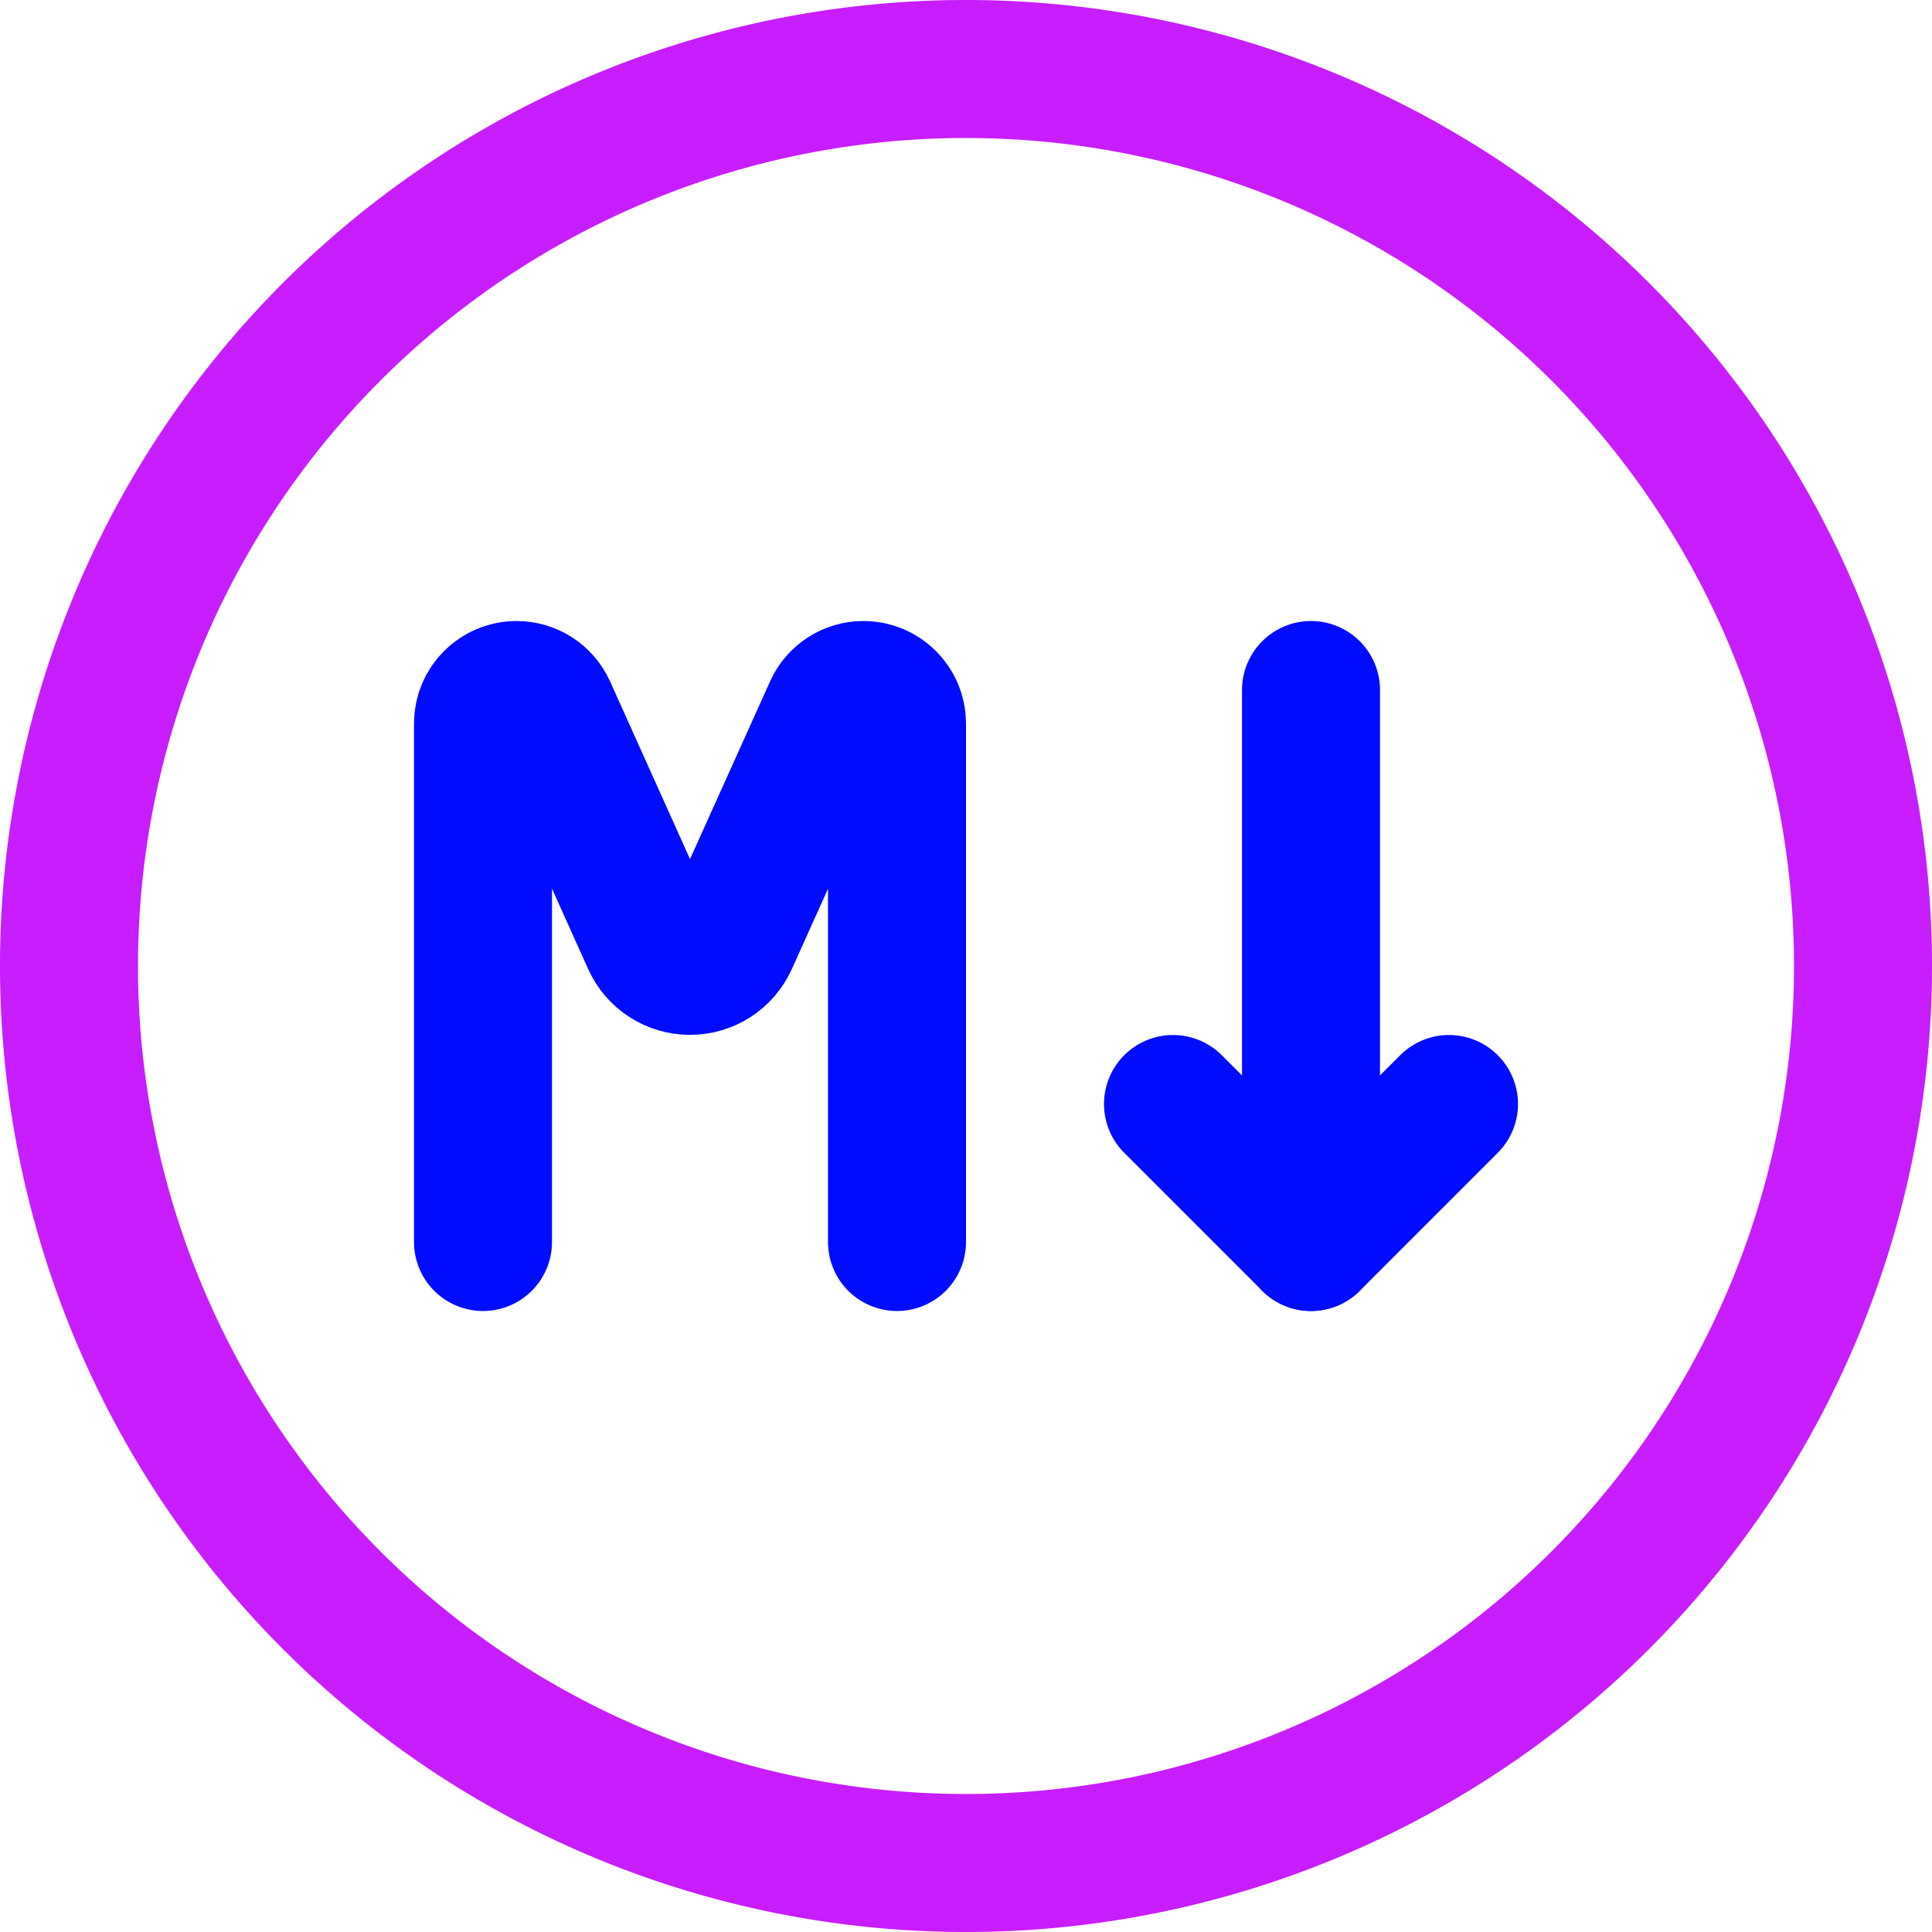 <svg xmlns="http://www.w3.org/2000/svg" fill="none" viewBox="0 0 14 14" id="Markdown-Circle-Programming--Streamline-Core-Neon">
  <desc>
    Markdown Circle Programming Streamline Icon: https://streamlinehq.com
  </desc>
  <g id="markdown-circle-programming">
    <path id="Ellipse 16" stroke="#c71dff" stroke-linecap="round" stroke-linejoin="round" d="M0.5 7a6.5 6.5 0 1 0 13 0 6.5 6.5 0 1 0 -13 0" stroke-width="1"></path>
    <path id="Vector 1" stroke="#000cfe" stroke-linecap="round" stroke-linejoin="round" d="M3.5 9V5.243C3.5 5.109 3.609 5 3.743 5v0c0.096 0 0.182 0.056 0.222 0.143l0.753 1.674c0.05 0.111 0.16 0.182 0.282 0.182v0c0.122 0 0.232 -0.071 0.282 -0.182l0.754 -1.674C6.075 5.056 6.161 5 6.257 5v0c0.134 0 0.243 0.109 0.243 0.243V9" stroke-width="1"></path>
    <path id="Vector" stroke="#000cfe" stroke-linecap="round" stroke-linejoin="round" d="M9.5 5v4" stroke-width="1"></path>
    <path id="Vector_2" stroke="#000cfe" stroke-linecap="round" stroke-linejoin="round" d="m8.5 8 1 1 1 -1" stroke-width="1"></path>
  </g>
</svg>